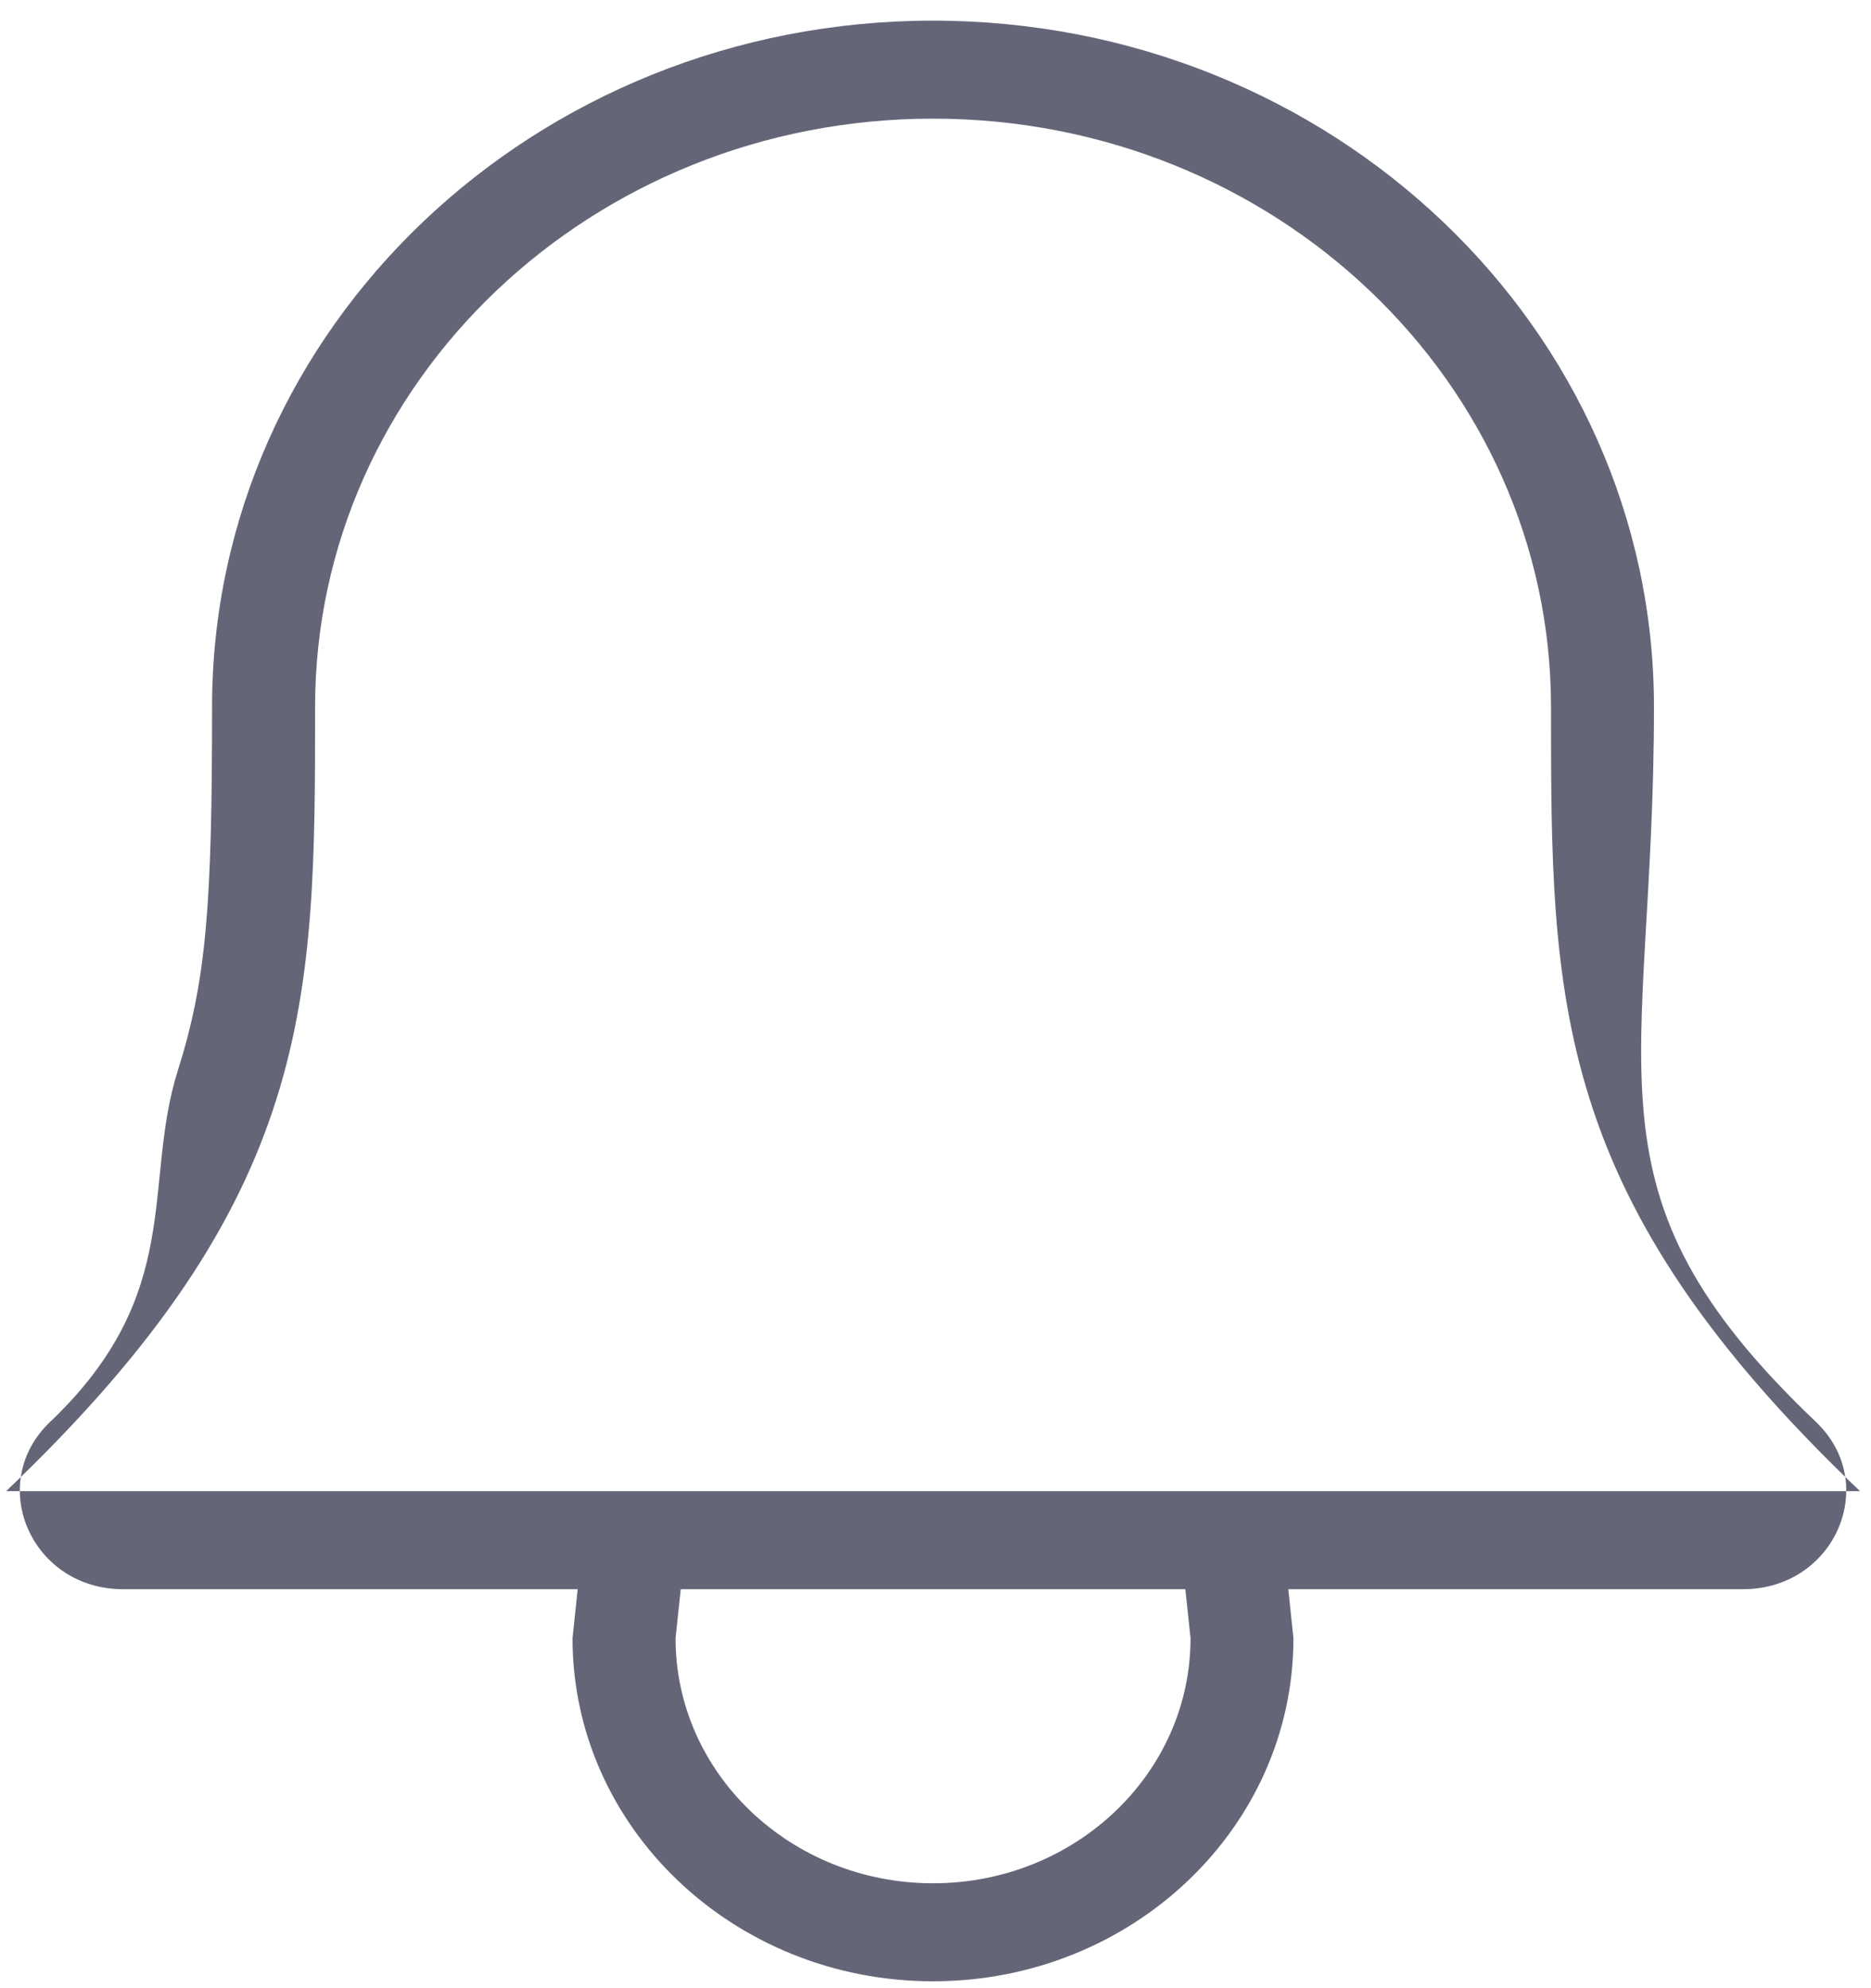 <?xml version="1.0" encoding="UTF-8"?>
<svg width="32px" height="34px" viewBox="0 0 32 34" version="1.1" xmlns="http://www.w3.org/2000/svg" xmlns:xlink="http://www.w3.org/1999/xlink">
    <!-- Generator: Sketch 57.1 (83088) - https://sketch.com -->
    <title>001-ring</title>
    <desc>Created with Sketch.</desc>
    <g id="INFO-GENERALES" stroke="none" stroke-width="1" fill="none" fill-rule="evenodd">
        <g id="UI-CDM-MR-----INFO-GENERALES" transform="translate(-1509, -36)" fill="#646678">
            <g id="Top-barre" transform="translate(320, 0)">
                <g id="notification" transform="translate(1188.339, 30)">
                    <g id="001-ring" transform="translate(0, 6.353)">
                        <path d="M31.718,23.962 C27.573,20.017 28.949,18.038 28.949,11.735 C28.949,5.254 23.429,0 16.619,0 C9.809,0 4.288,5.254 4.288,11.735 C4.288,15.133 4.193,16.402 3.701,17.959 C3.09,19.9 3.835,21.757 1.519,23.962 C0.41,25.018 1.196,26.824 2.765,26.824 L10.541,26.824 L10.453,27.662 C10.453,30.902 13.213,33.529 16.618,33.529 C20.023,33.529 22.783,30.902 22.783,27.662 L22.695,26.824 L30.472,26.824 C32.042,26.824 32.828,25.018 31.718,23.962 Z M16.619,31.853 C14.187,31.853 12.215,29.976 12.215,27.662 L12.304,26.824 L20.934,26.824 L21.023,27.662 C21.023,29.976 19.051,31.853 16.619,31.853 Z M0.766,25.147 C6.05,20.118 6.05,16.765 6.05,11.735 C6.05,6.181 10.782,1.676 16.619,1.676 C22.456,1.676 27.188,6.181 27.188,11.735 C27.188,16.765 27.188,20.118 32.473,25.147 L0.766,25.147 Z" id="Shape"></path>
                    </g>
                </g>
            </g>
        </g>
    </g>
</svg>